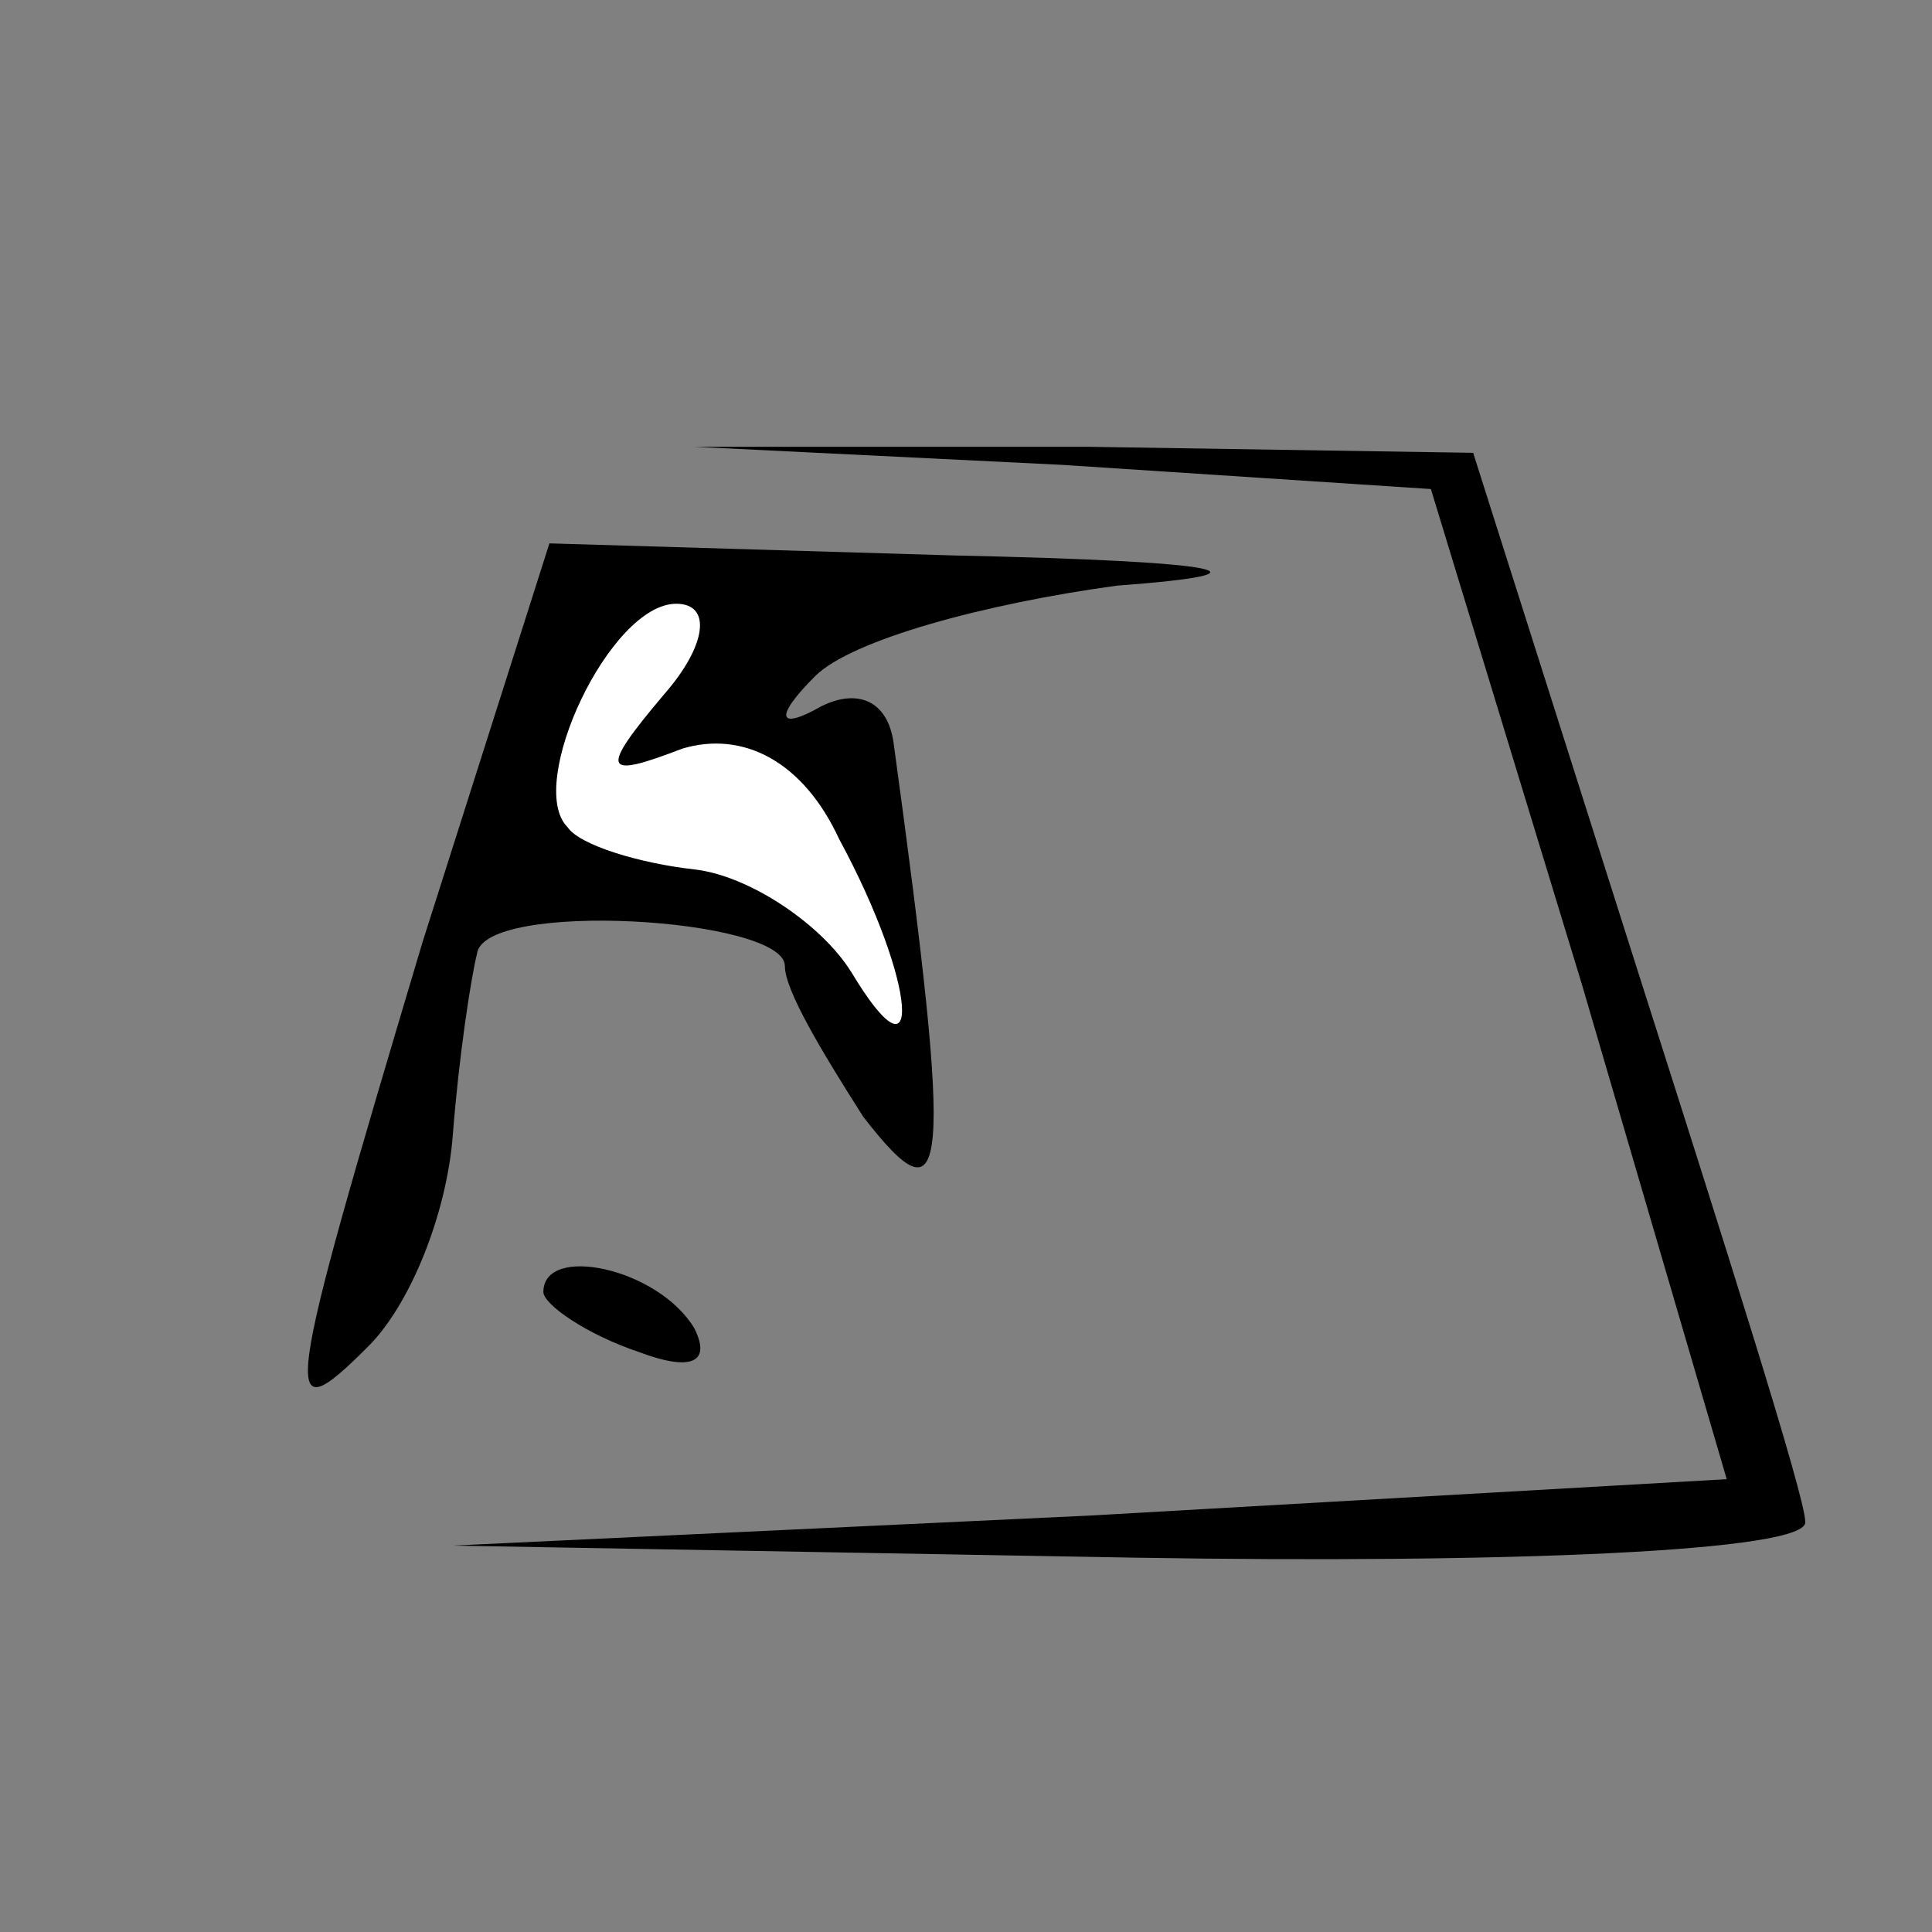 <?xml version="1.0" standalone="no"?>
<!DOCTYPE svg PUBLIC "-//W3C//DTD SVG 20010904//EN"
 "http://www.w3.org/TR/2001/REC-SVG-20010904/DTD/svg10.dtd">
<svg version="1.0" xmlns="http://www.w3.org/2000/svg"
 width="32pt" height="32pt" viewBox="0 0 32 32"
 preserveAspectRatio="xMidYMid meet">
<rect x="0" y="0" width="32" height="32" fill="#808080" stroke="none"/>
<g transform="translate(0,32) scale(0.1,-0.1)"
fill="#000000" stroke="none">
<path fill="#000000" stroke="none" d="M176 243 l61 -4 25 -82 24 -82 -105 -6
-106 -5 113 -2 c61 -1 112 1 111 6 0 4 -13 45 -28 92 l-27 85 -64 1 -65 0 61
-3z"/>
<path fill="#000000" stroke="none" d="M70 164 c-23 -77 -24 -82 -9 -67 7 7
13 22 14 35 1 13 3 26 4 30 1 9 51 6 51 -2 0 -4 6 -14 13 -25 14 -18 15 -11 5
62 -1 7 -6 9 -12 6 -7 -4 -8 -2 -1 5 6 6 28 12 50 15 27 2 19 4 -27 5 l-67 2
-21 -66z"/>
<path fill="#ffffff" stroke="none" d="M110 205 c-11 -13 -10 -14 3 -9 10 3
20 -2 26 -15 13 -24 14 -42 2 -22 -5 8 -17 16 -26 17 -9 1 -19 4 -21 7 -7 7 7
37 18 37 6 0 5 -7 -2 -15z"/>
<path fill="#000000" stroke="none" d="M90 106 c0 -2 7 -7 16 -10 8 -3 12 -2
9 4 -6 10 -25 14 -25 6z"/>
</g>
</svg>
